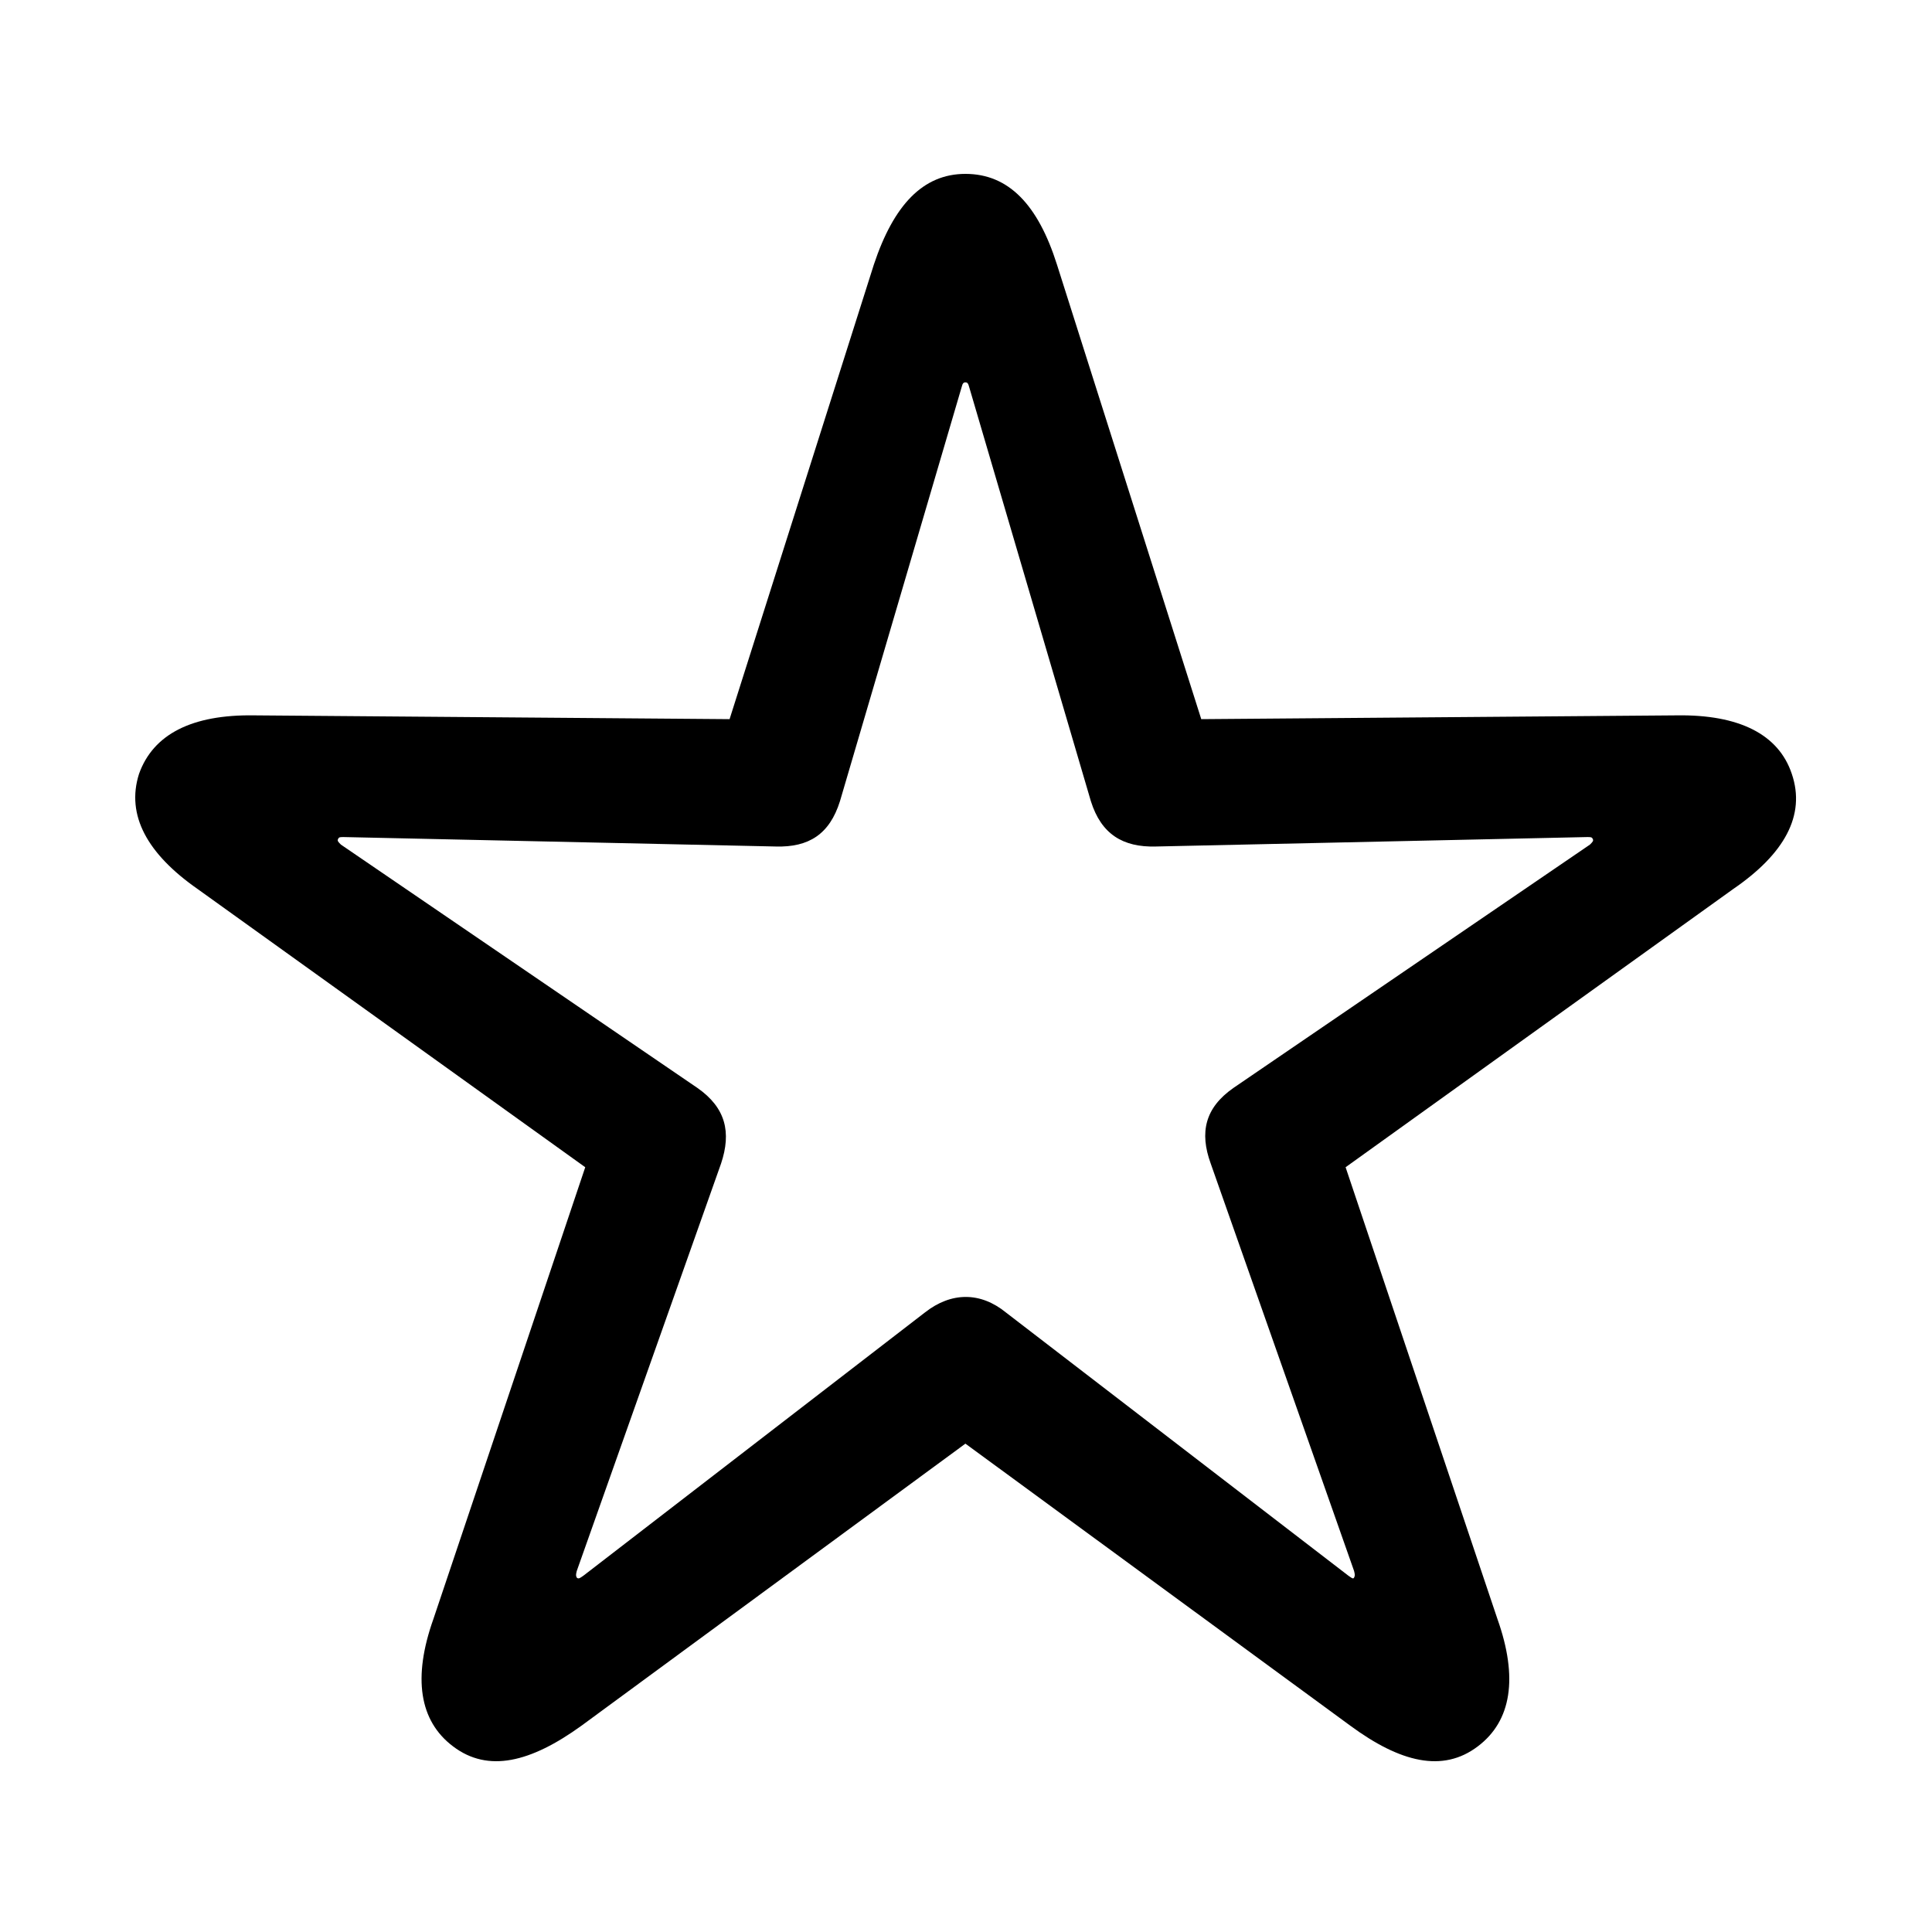 <svg width="100" height="100" viewBox="0 0 100 100" fill="none" xmlns="http://www.w3.org/2000/svg">
<path d="M23.456 90.397C25.263 91.764 27.46 91.227 30.097 89.322L49.97 74.723L69.892 89.322C72.48 91.227 74.677 91.764 76.484 90.397C78.241 89.078 78.583 86.832 77.509 83.805L69.648 60.416L89.716 46.012C92.353 44.205 93.476 42.203 92.743 40.055C92.06 38.004 90.009 36.979 86.786 37.027L62.177 37.223L54.706 13.688C53.73 10.611 52.216 9 49.97 9C47.773 9 46.259 10.611 45.233 13.688L37.763 37.223L13.153 37.027C9.931 36.979 7.929 38.004 7.196 40.055C6.513 42.203 7.636 44.205 10.224 46.012L30.292 60.416L22.431 83.805C21.357 86.832 21.698 89.078 23.456 90.397ZM29.853 81.656C29.804 81.559 29.804 81.51 29.853 81.314L37.323 60.221C37.861 58.609 37.568 57.34 36.103 56.315L17.646 43.717C17.499 43.57 17.45 43.522 17.499 43.424C17.548 43.326 17.597 43.326 17.792 43.326L40.155 43.815C41.864 43.863 42.939 43.18 43.476 41.471L49.775 20.035C49.823 19.84 49.872 19.791 49.97 19.791C50.068 19.791 50.116 19.84 50.165 20.035L56.464 41.471C57.001 43.18 58.124 43.863 59.833 43.815L82.148 43.326C82.343 43.326 82.392 43.326 82.441 43.424C82.489 43.522 82.441 43.57 82.294 43.717L63.837 56.315C62.372 57.34 62.079 58.609 62.665 60.221L70.087 81.314C70.136 81.51 70.136 81.559 70.087 81.656C70.038 81.754 69.941 81.656 69.794 81.559L52.069 67.936C50.751 66.861 49.237 66.861 47.87 67.936L30.195 81.559C30.048 81.656 29.95 81.754 29.853 81.656Z" fill="black"/>
</svg>
